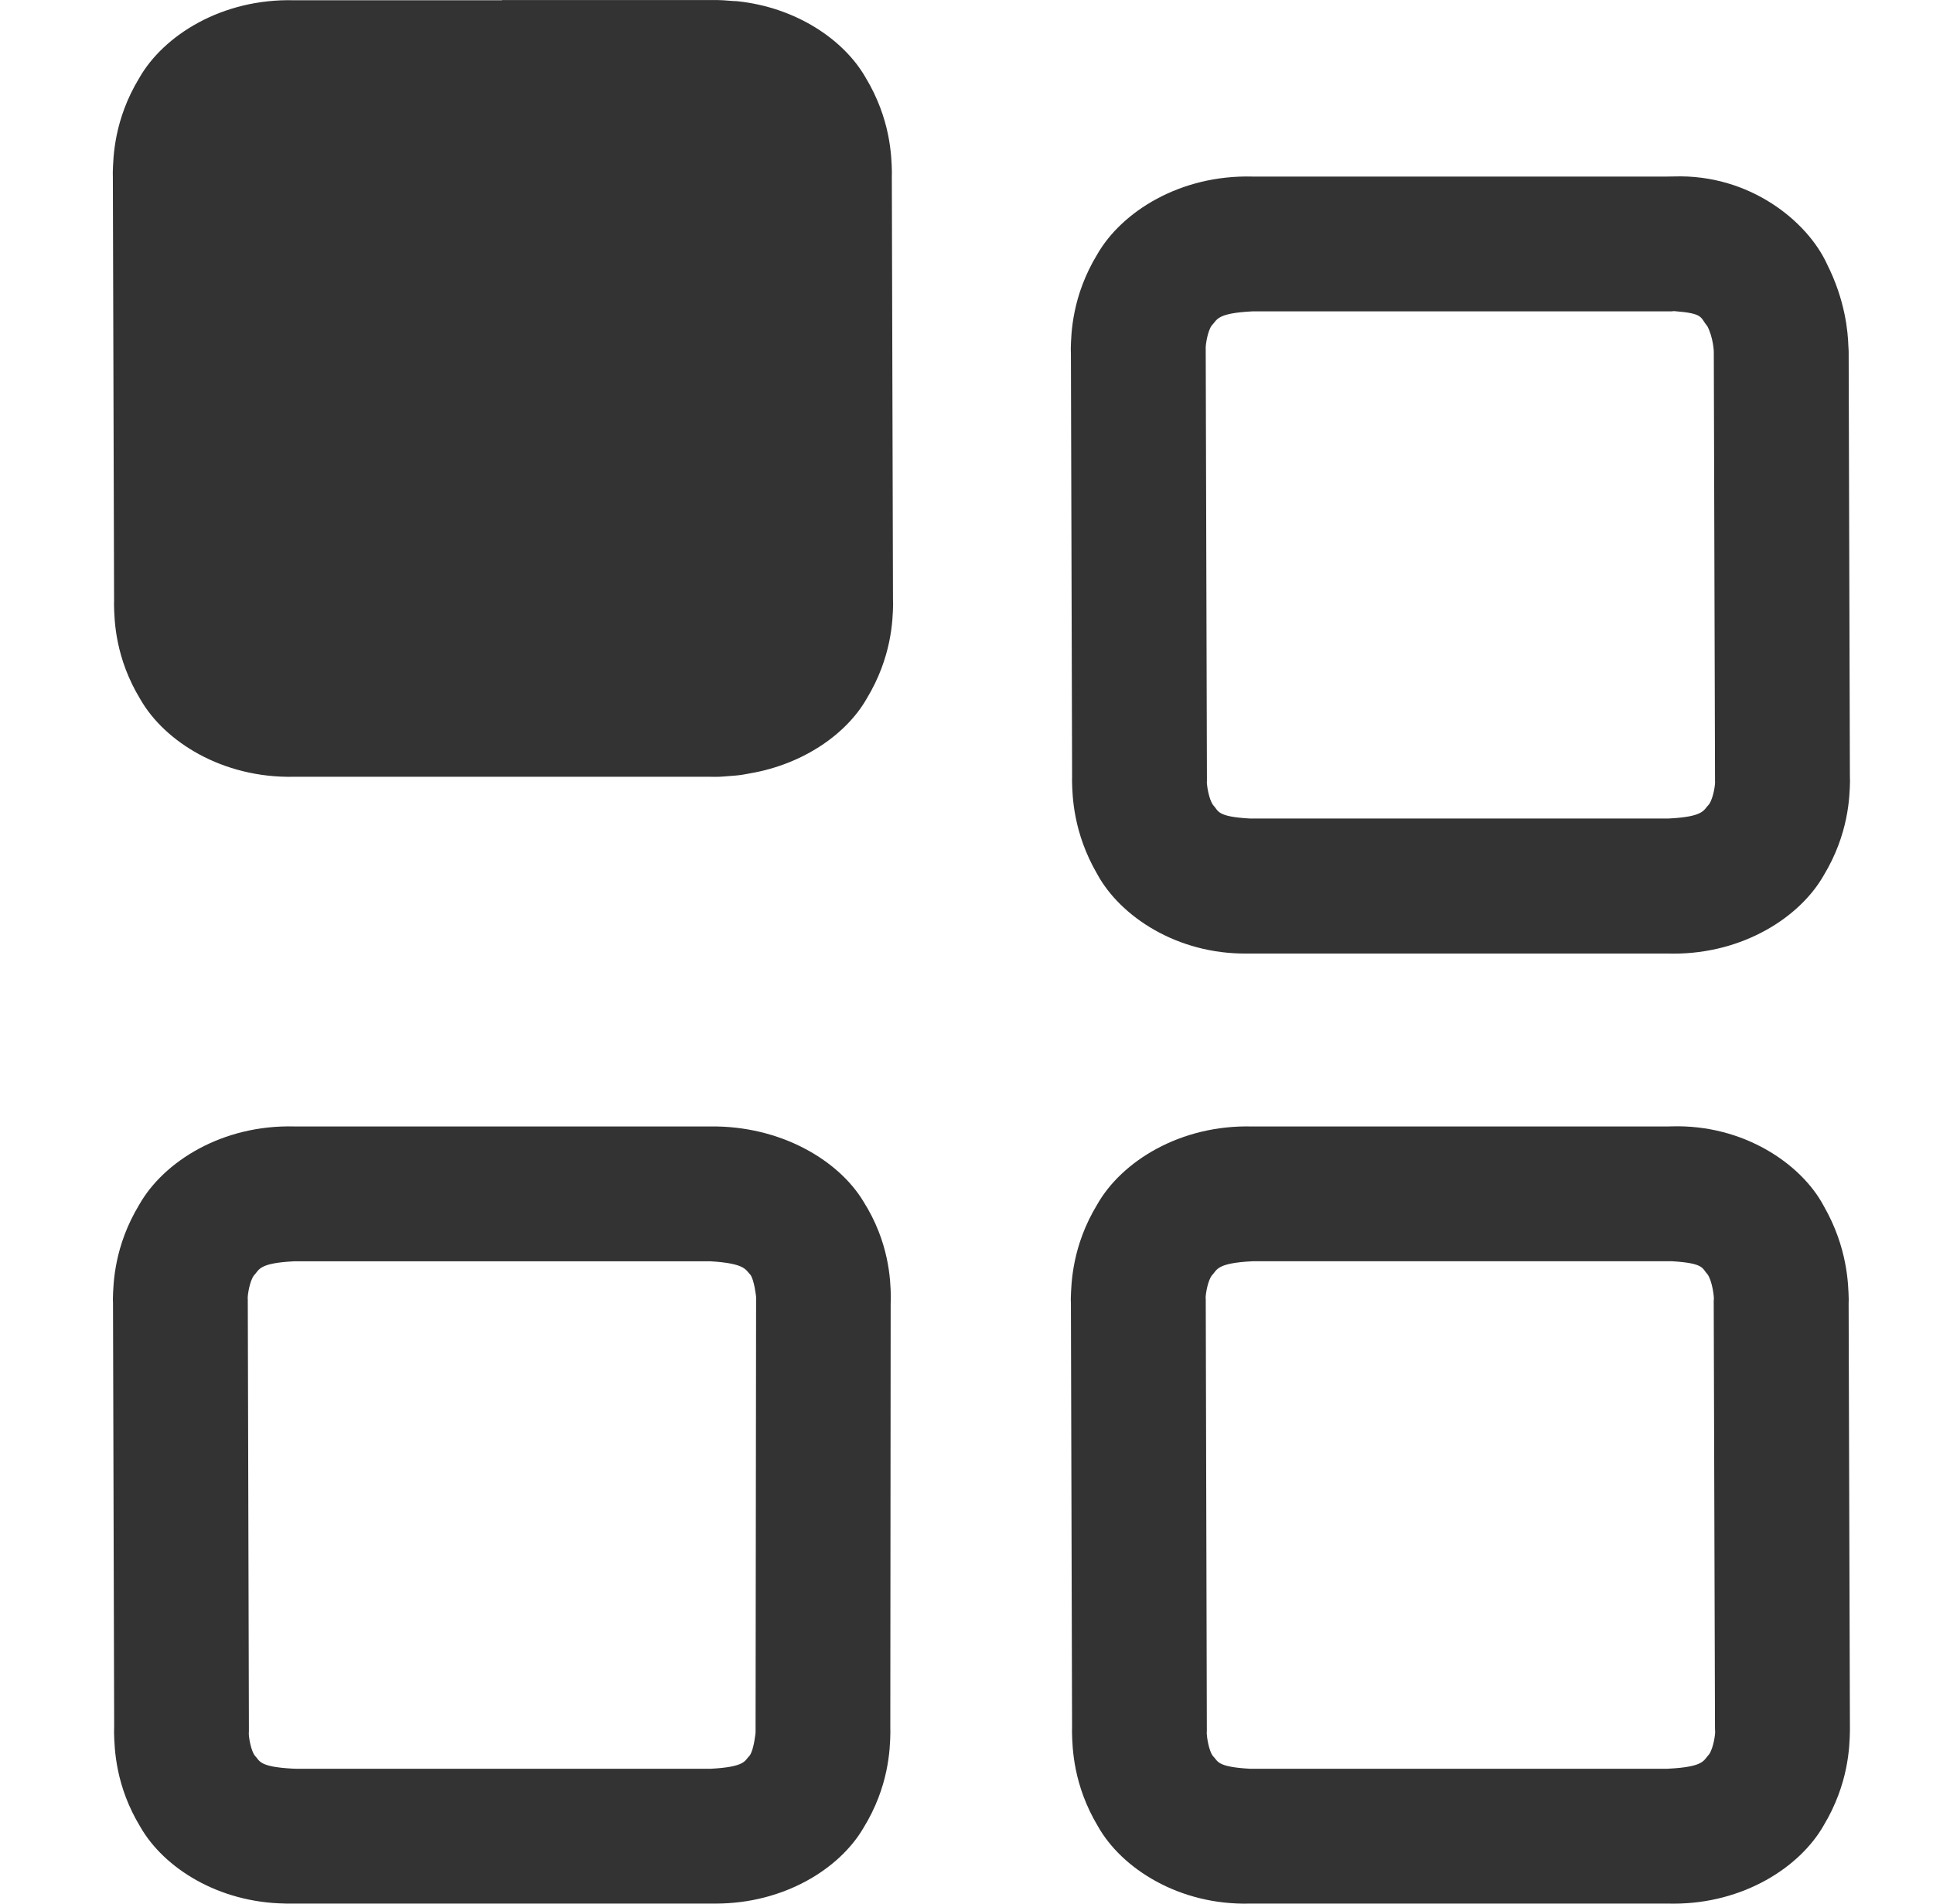 <?xml version="1.0" encoding="iso-8859-1"?>
<!-- Generator: Adobe Illustrator 14.0.0, SVG Export Plug-In . SVG Version: 6.00 Build 43363)  -->
<!DOCTYPE svg PUBLIC "-//W3C//DTD SVG 1.1//EN" "http://www.w3.org/Graphics/SVG/1.1/DTD/svg11.dtd">
<svg version="1.1" id="icon-m-common-applications-layer"
	 xmlns="http://www.w3.org/2000/svg" xmlns:xlink="http://www.w3.org/1999/xlink" x="0px" y="0px" width="65px" height="64px"
	 viewBox="0 0 65 64" style="enable-background:new 0 0 65 64;" xml:space="preserve">
<g id="icon-m-common-applications">
	<rect x="1" style="fill:none;" width="64" height="64"/>
	<path style="fill:#333333;" d="M29.989,5.937c0-0.044,0.002-0.097,0.002-0.155c-0.012-0.531-0.043-1.783-0.885-3.177
		c-0.717-1.252-2.309-2.354-4.313-2.564c-0.037-0.005-0.076-0.004-0.111-0.005c-0.238-0.021-0.482-0.039-0.73-0.034h-7.074v0.007
		H9.901C7.469-0.058,5.502,1.187,4.684,2.62c-0.85,1.4-0.875,2.654-0.891,3.172c0,0.063,0.002,0.115,0.002,0.157l0.041,14.228
		c-0.002,0.045-0.002,0.098-0.002,0.157c0.012,0.533,0.04,1.785,0.885,3.175c0.814,1.423,2.759,2.653,5.153,2.606h14.019
		c0.057,0,0.115,0.002,0.171,0.002c0.196,0,0.383-0.021,0.571-0.035c0.072-0.008,0.146-0.008,0.217-0.02
		c0.128-0.014,0.252-0.042,0.377-0.063c1.813-0.313,3.248-1.341,3.914-2.506c0.85-1.401,0.879-2.656,0.891-3.175
		c-0.002-0.06-0.004-0.111-0.004-0.152L29.989,5.937z"/>
	<path style="fill:#333333;" d="M36.051,26.115c0,0.04-0.002,0.088-0.002,0.141c0.012,0.494,0.033,1.732,0.848,3.133
		c0.768,1.413,2.678,2.699,5.051,2.669h0.006h14.145c0.059,0,0.115,0.003,0.174,0.003c2.355,0,4.25-1.227,5.049-2.626
		c0.848-1.4,0.875-2.66,0.887-3.171c0-0.091-0.004-0.148-0.004-0.176L62.164,11.82c-0.004-0.052-0.002-0.103-0.01-0.19
		c-0.016-0.468-0.1-1.523-0.717-2.749c-0.664-1.451-2.609-3.028-5.139-2.949c-0.059,0-0.139,0-0.238,0.004H42.115
		c-2.432-0.064-4.396,1.184-5.217,2.613c-0.85,1.4-0.879,2.659-0.891,3.177c0,0.063,0.002,0.115,0.004,0.159L36.051,26.115z
		 M40.543,11.725c0,0,0-0.007,0-0.025c0-0.125,0.063-0.563,0.203-0.757c0.188-0.186,0.141-0.413,1.369-0.475h14.086l0.082-0.008
		h0.016c1.008,0.079,0.861,0.206,1.115,0.51c0.086,0.163,0.154,0.394,0.184,0.577c0.031,0.179,0.031,0.283,0.031,0.283l0.041,14.346
		c0,0.072,0,0.085,0,0.085c0.016,0.059-0.047,0.566-0.203,0.782c-0.188,0.185-0.141,0.416-1.371,0.476h-14c0,0-0.018,0-0.023,0
		c-0.023,0-0.033,0-0.033,0c-1.146-0.063-1.055-0.255-1.25-0.456c-0.137-0.194-0.201-0.611-0.209-0.758l0.004-0.049l-0.041-14.521
		V11.725z"/>
	<path style="fill:#333333;" d="M62.166,43.68c-0.014-0.496-0.035-1.732-0.838-3.133c-0.76-1.428-2.707-2.746-5.107-2.679
		c-0.027,0-0.074,0-0.146,0.004H42.117c-2.432-0.066-4.4,1.179-5.217,2.615c-0.852,1.401-0.877,2.661-0.893,3.179
		c0,0.064,0.002,0.117,0.004,0.16l0.039,14.236c-0.002,0.048-0.002,0.104-0.002,0.168c0.012,0.538,0.041,1.785,0.873,3.172
		c0.799,1.418,2.736,2.658,5.111,2.596h14.064c0.059,0,0.119,0.002,0.18,0.002c2.355,0,4.248-1.227,5.047-2.628
		c0.844-1.405,0.871-2.659,0.883-3.171c0-0.091,0-0.152,0-0.175l-0.043-14.192C62.164,43.805,62.166,43.75,62.166,43.68z
		 M57.465,58.988c-0.184,0.188-0.139,0.414-1.367,0.475v0.002H42.111c-0.041,0-0.068,0-0.078,0c-1.15-0.064-1.068-0.261-1.252-0.434
		c-0.133-0.182-0.197-0.615-0.203-0.761c0.002-0.021,0.002-0.036,0.002-0.036l0.002-0.035l-0.037-14.52l-0.004-0.057
		c0.006-0.146,0.07-0.553,0.209-0.742c0.184-0.187,0.139-0.414,1.367-0.477h14.094h0.021c1.096,0.068,0.996,0.242,1.189,0.443
		c0.16,0.232,0.221,0.77,0.209,0.832v0.007l-0.004,0.044l0.043,14.383c0.004,0.073,0.004,0.088,0.004,0.088
		C57.686,58.257,57.625,58.769,57.465,58.988z"/>
	<path style="fill:#333333;" d="M23.907,37.871H9.905c-2.438-0.065-4.402,1.187-5.219,2.623c-0.849,1.401-0.876,2.657-0.89,3.176
		c0,0.056,0.002,0.107,0.004,0.148l0.039,14.213c-0.002,0.051-0.004,0.124-0.004,0.211c0.014,0.555,0.047,1.809,0.894,3.194
		c0.788,1.362,2.61,2.528,4.858,2.56l0.006,0.002h14.293c0.059,0,0.119,0,0.177,0c2.29,0,4.159-1.158,4.969-2.539
		c0.855-1.384,0.898-2.646,0.908-3.209c0-0.07-0.002-0.129-0.002-0.175l0.012-14.231c0.004-0.061,0.006-0.141,0.006-0.241
		c-0.01-0.587-0.059-1.847-0.924-3.213c-0.844-1.396-2.794-2.546-5.138-2.519 M25.407,58.25c0,0-0.055,0.584-0.201,0.775
		c-0.168,0.16-0.115,0.379-1.32,0.441H9.987c-0.053-0.004-0.092-0.004-0.114-0.004c-0.009,0-0.015,0-0.015,0
		c-1.184-0.061-1.117-0.272-1.289-0.437c-0.135-0.179-0.205-0.62-0.203-0.759c0.002-0.025,0.002-0.025,0.002-0.025l0.002-0.048
		l-0.038-14.5l-0.003-0.054c0.002-0.133,0.066-0.563,0.209-0.758c0.186-0.188,0.139-0.416,1.365-0.477h13.975
		c1.213,0.07,1.193,0.301,1.354,0.451c0.135,0.182,0.193,0.747,0.193,0.747L25.407,58.25z"/>
</g>
</svg>
